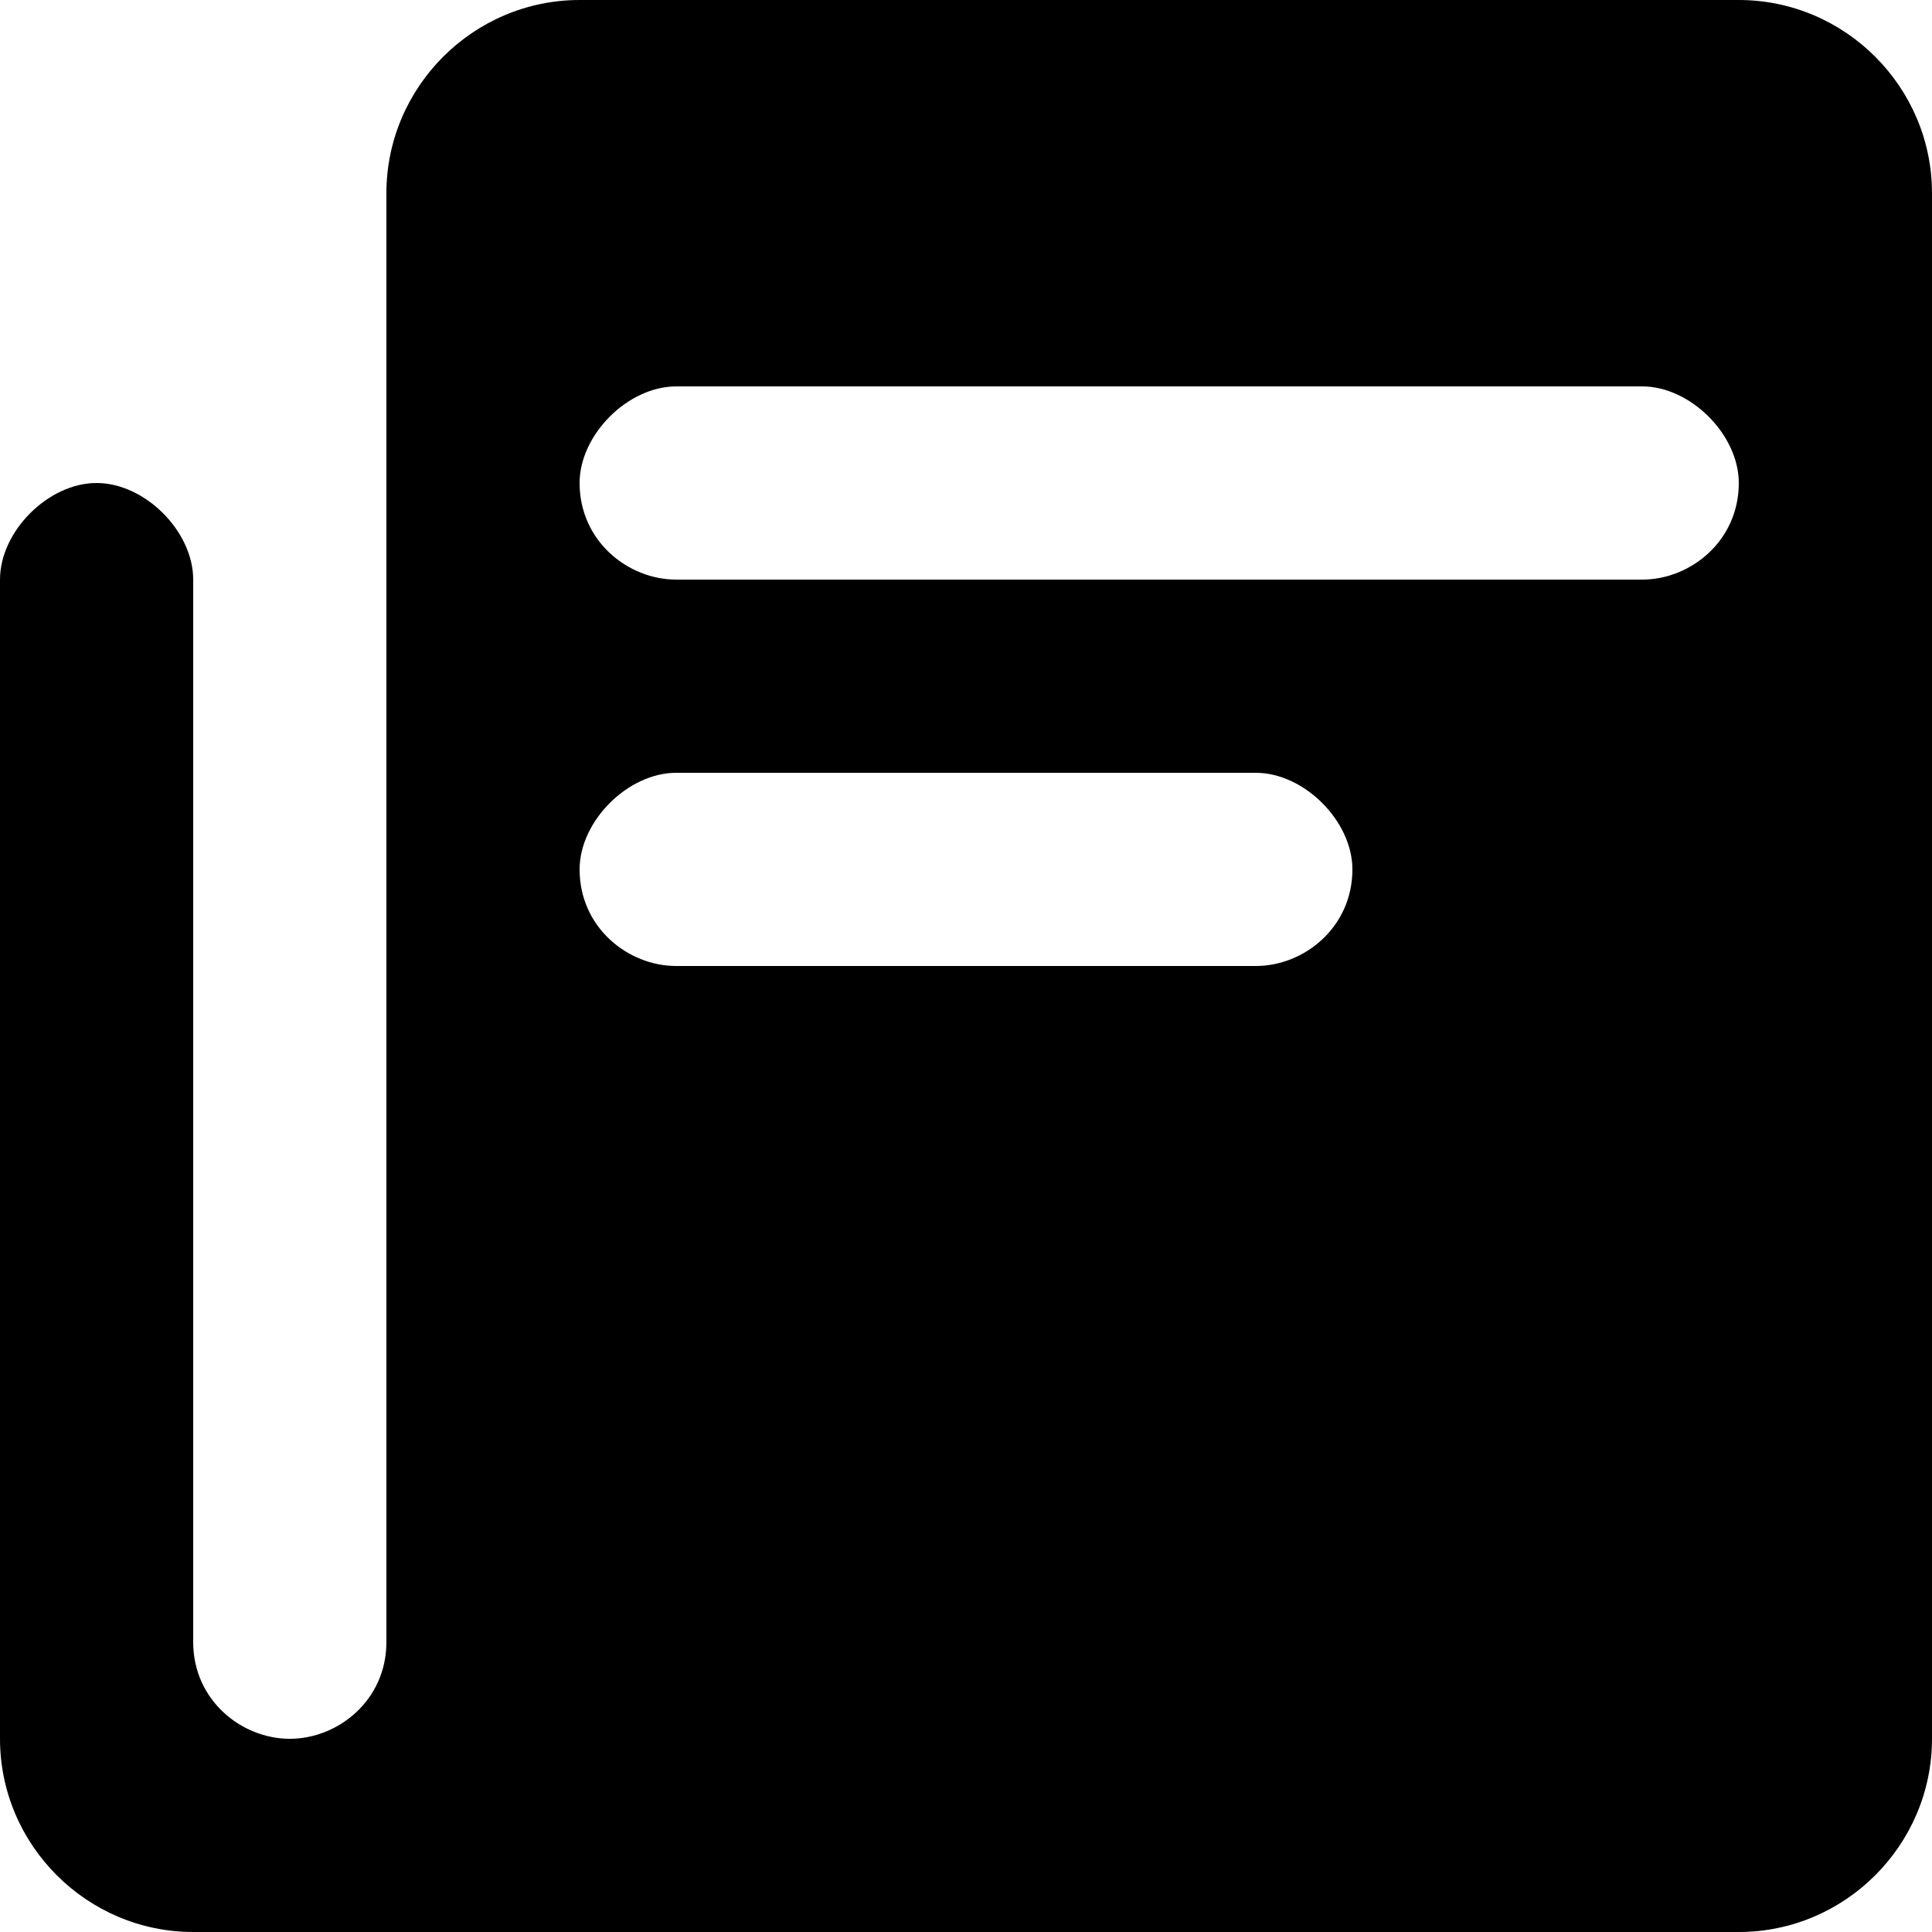 <?xml version="1.0" encoding="iso-8859-1"?>
<!-- Generator: Adobe Illustrator 19.0.0, SVG Export Plug-In . SVG Version: 6.00 Build 0)  -->
<svg version="1.1" id="Capa_1" xmlns="http://www.w3.org/2000/svg" xmlns:xlink="http://www.w3.org/1999/xlink" x="0px" y="0px"
	 viewBox="0 0 512 512" style="enable-background:new 0 0 512 512;" xml:space="preserve">
<g>
	<g>
		<path d="M460.8,0H153.6c-28.16,0-51.2,23.04-51.2,51.2v384c0,15.36-12.8,25.6-25.6,25.6s-25.6-10.24-25.6-25.6V153.6
			c0-12.8-12.8-25.6-25.6-25.6C12.8,128,0,140.8,0,153.6v307.2C0,488.96,23.04,512,51.2,512h409.6c28.16,0,51.2-23.04,51.2-51.2
			V51.2C512,23.04,488.96,0,460.8,0z M332.8,256H179.2c-12.8,0-25.6-10.24-25.6-25.6c0-12.8,12.8-25.6,25.6-25.6h153.6
			c12.8,0,25.6,12.8,25.6,25.6C358.4,245.76,345.6,256,332.8,256z M435.2,153.6h-256c-12.8,0-25.6-10.24-25.6-25.6
			c0-12.8,12.8-25.6,25.6-25.6h256c12.8,0,25.6,12.8,25.6,25.6C460.8,143.36,448,153.6,435.2,153.6z"/>
	</g>
</g>
<g>
</g>
<g>
</g>
<g>
</g>
<g>
</g>
<g>
</g>
<g>
</g>
<g>
</g>
<g>
</g>
<g>
</g>
<g>
</g>
<g>
</g>
<g>
</g>
<g>
</g>
<g>
</g>
<g>
</g>
</svg>
